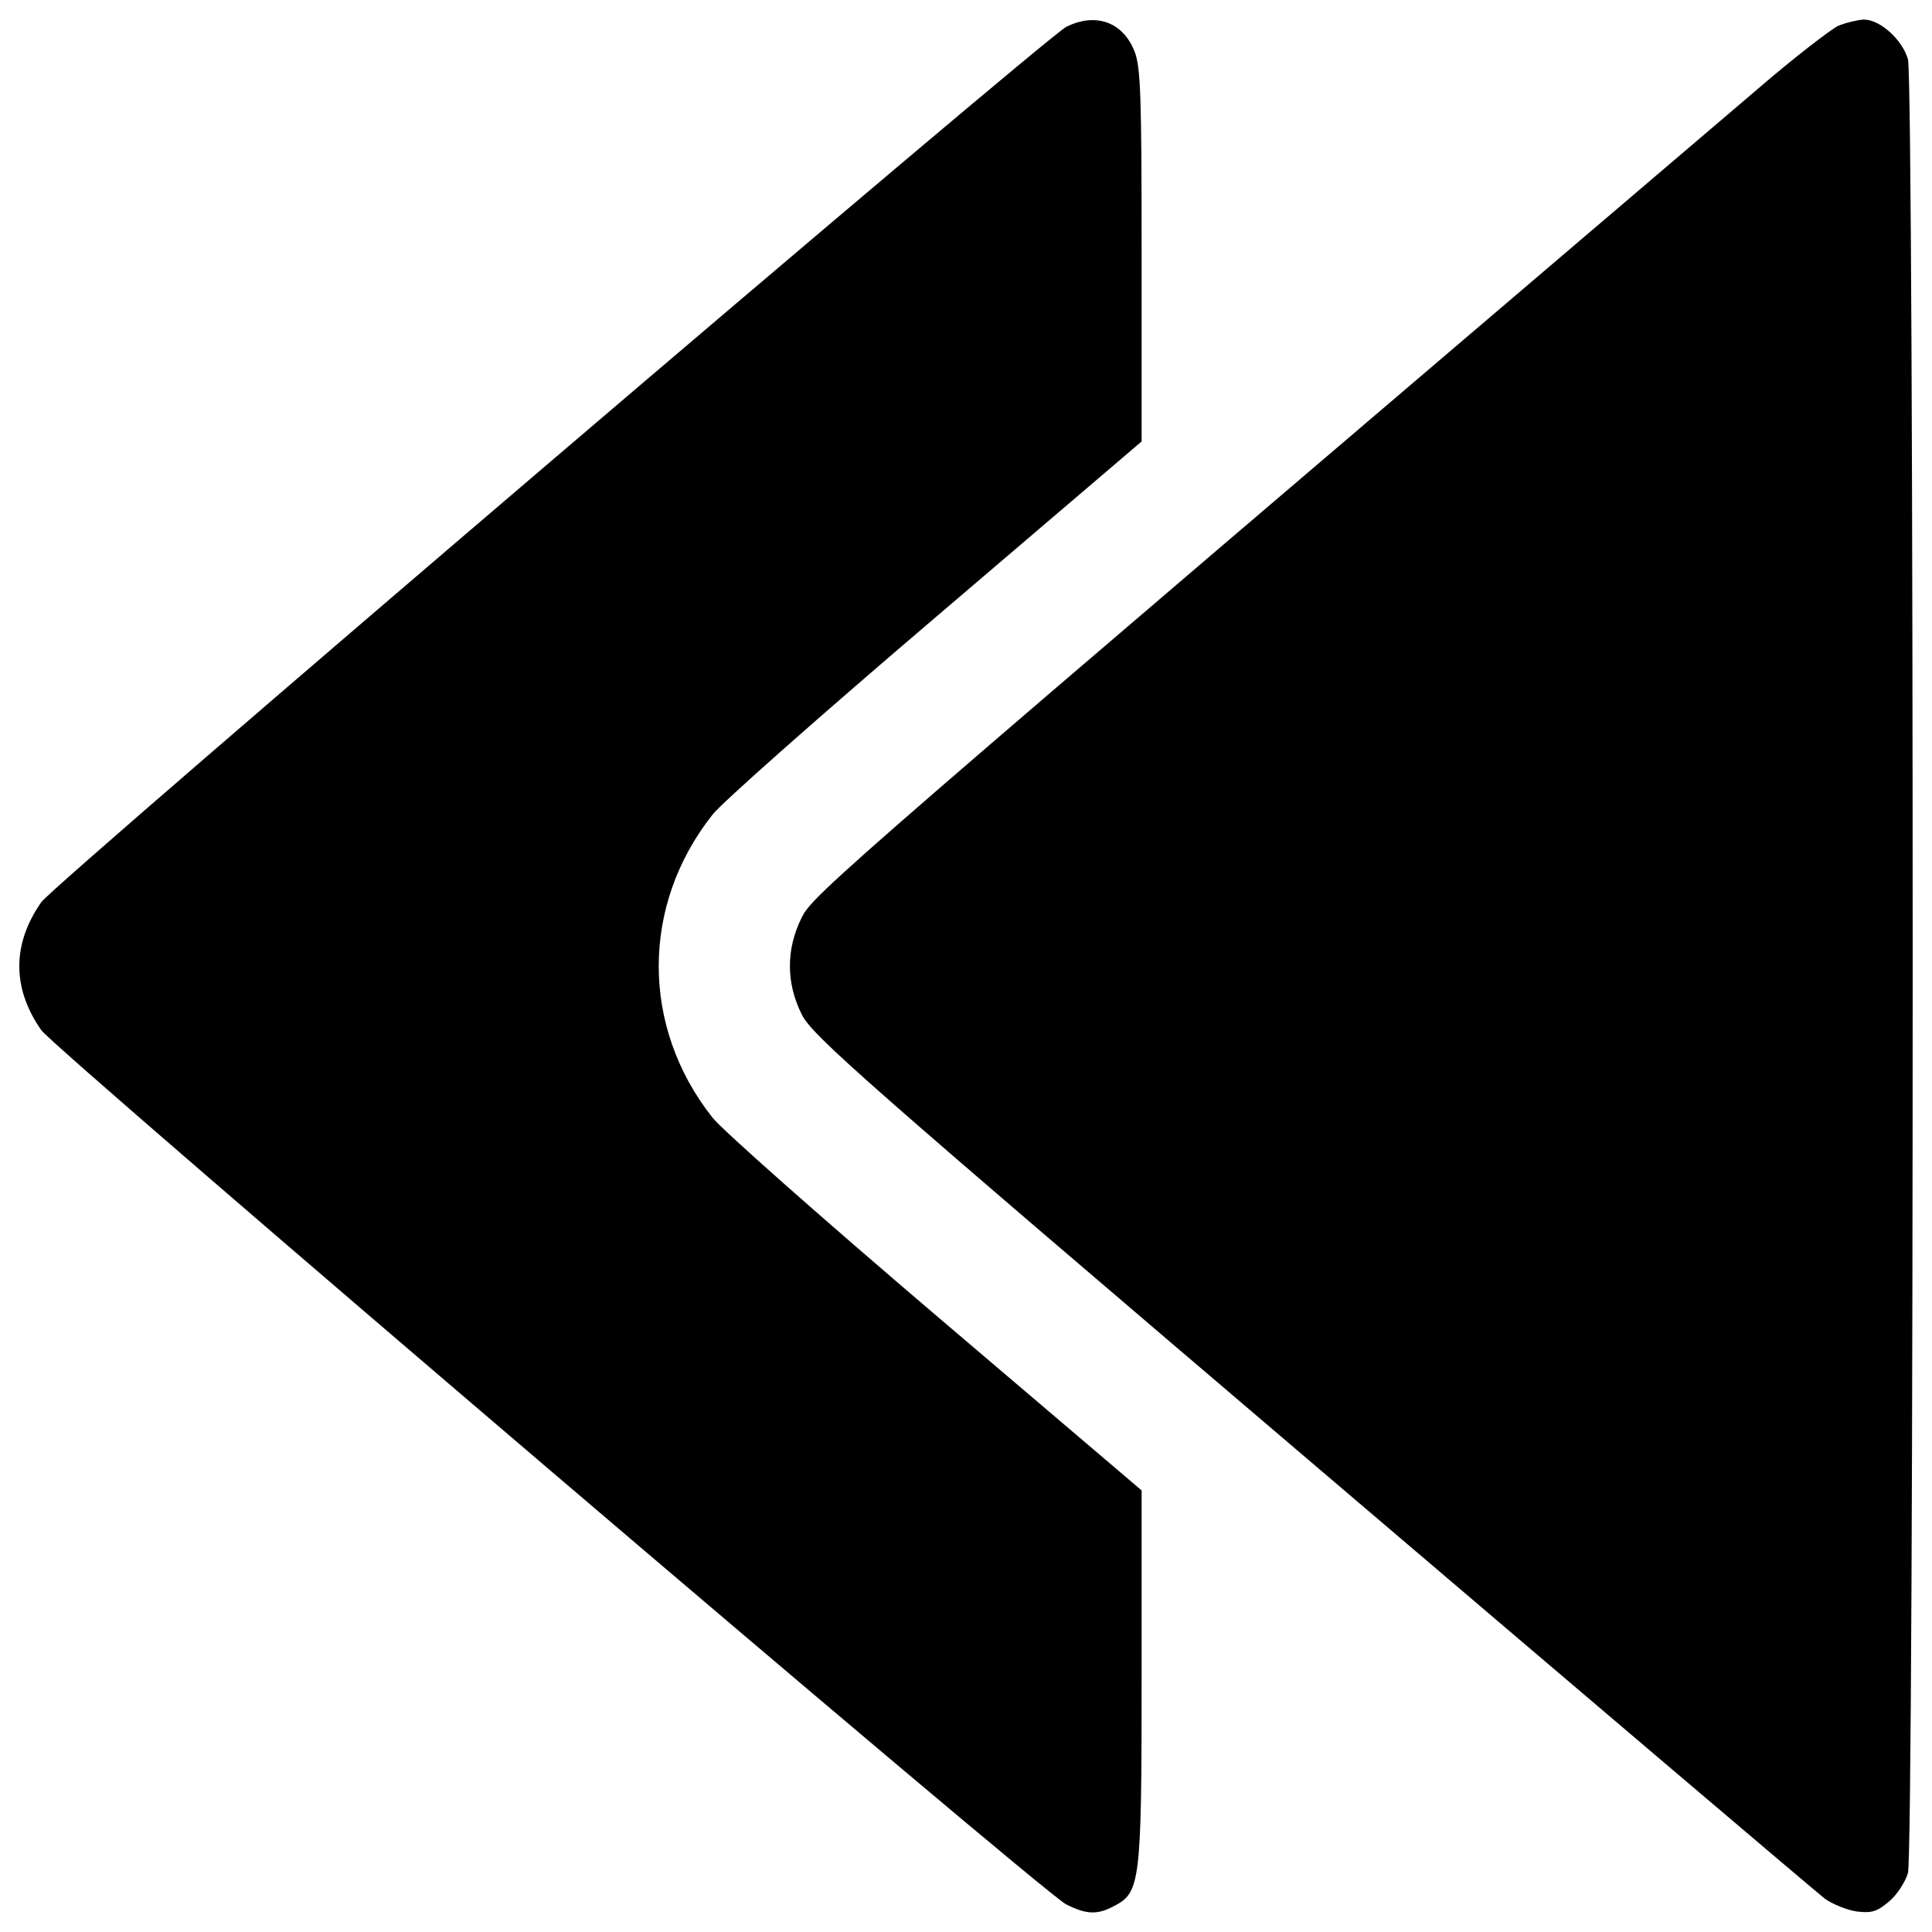 <?xml version="1.0" encoding="utf-8"?>
<!-- Svg Vector Icons : http://www.onlinewebfonts.com/icon -->
<!DOCTYPE svg PUBLIC "-//W3C//DTD SVG 1.1//EN" "http://www.w3.org/Graphics/SVG/1.1/DTD/svg11.dtd">
<svg version="1.1" xmlns="http://www.w3.org/2000/svg" xmlns:xlink="http://www.w3.org/1999/xlink" x="0px" y="0px"
  viewBox="0 0 1000 1000" enable-background="new 0 0 1000 1000" xml:space="preserve">
  <g>
    <g transform="translate(0,511) scale(0.1,-0.1)">
      <path
        d="M5519.4,4971.4c-109.7-56-5235.7-4430.7-5305.7-4531c-151.7-217-151.7-445.7,0-662.6c74.7-105,5179.7-4461.1,5303.4-4524c105-53.7,163.3-56,249.6-9.3c135.3,70,142.3,121.3,142.3,1185.3v965.9l-1066.3,907.6c-585.6,499.3-1105.9,959-1154.9,1022c-371,469-371,1098.9,0,1567.9c49,63,569.3,522.6,1154.9,1021.9l1066.3,909.9v963.6c0,832.9-4.7,975.3-37.3,1056.9C5811.1,4997.1,5671.1,5046.1,5519.4,4971.4z" />
      <path
        d="M9513.8,4976.1c-37.3-18.7-224-161-410.6-322C4313.2,571,4210.5,482.4,4149.8,361c-81.7-163.3-81.7-338.3,0-501.6c53.7-109.7,319.6-343,2641.2-2321.5C8211.9-3673,9406.5-4688,9446.2-4718.3c39.7-28,114.3-58.3,163.3-65.3c77-9.3,105-2.3,168,51.3c39.7,32.7,84,100.3,98,147c32.7,119,32.7,9269.8,0,9388.8c-30.3,102.7-144.7,205.3-228.7,205.3C9611.8,5006.4,9553.5,4992.4,9513.8,4976.1z" />
    </g>
  </g>
</svg>